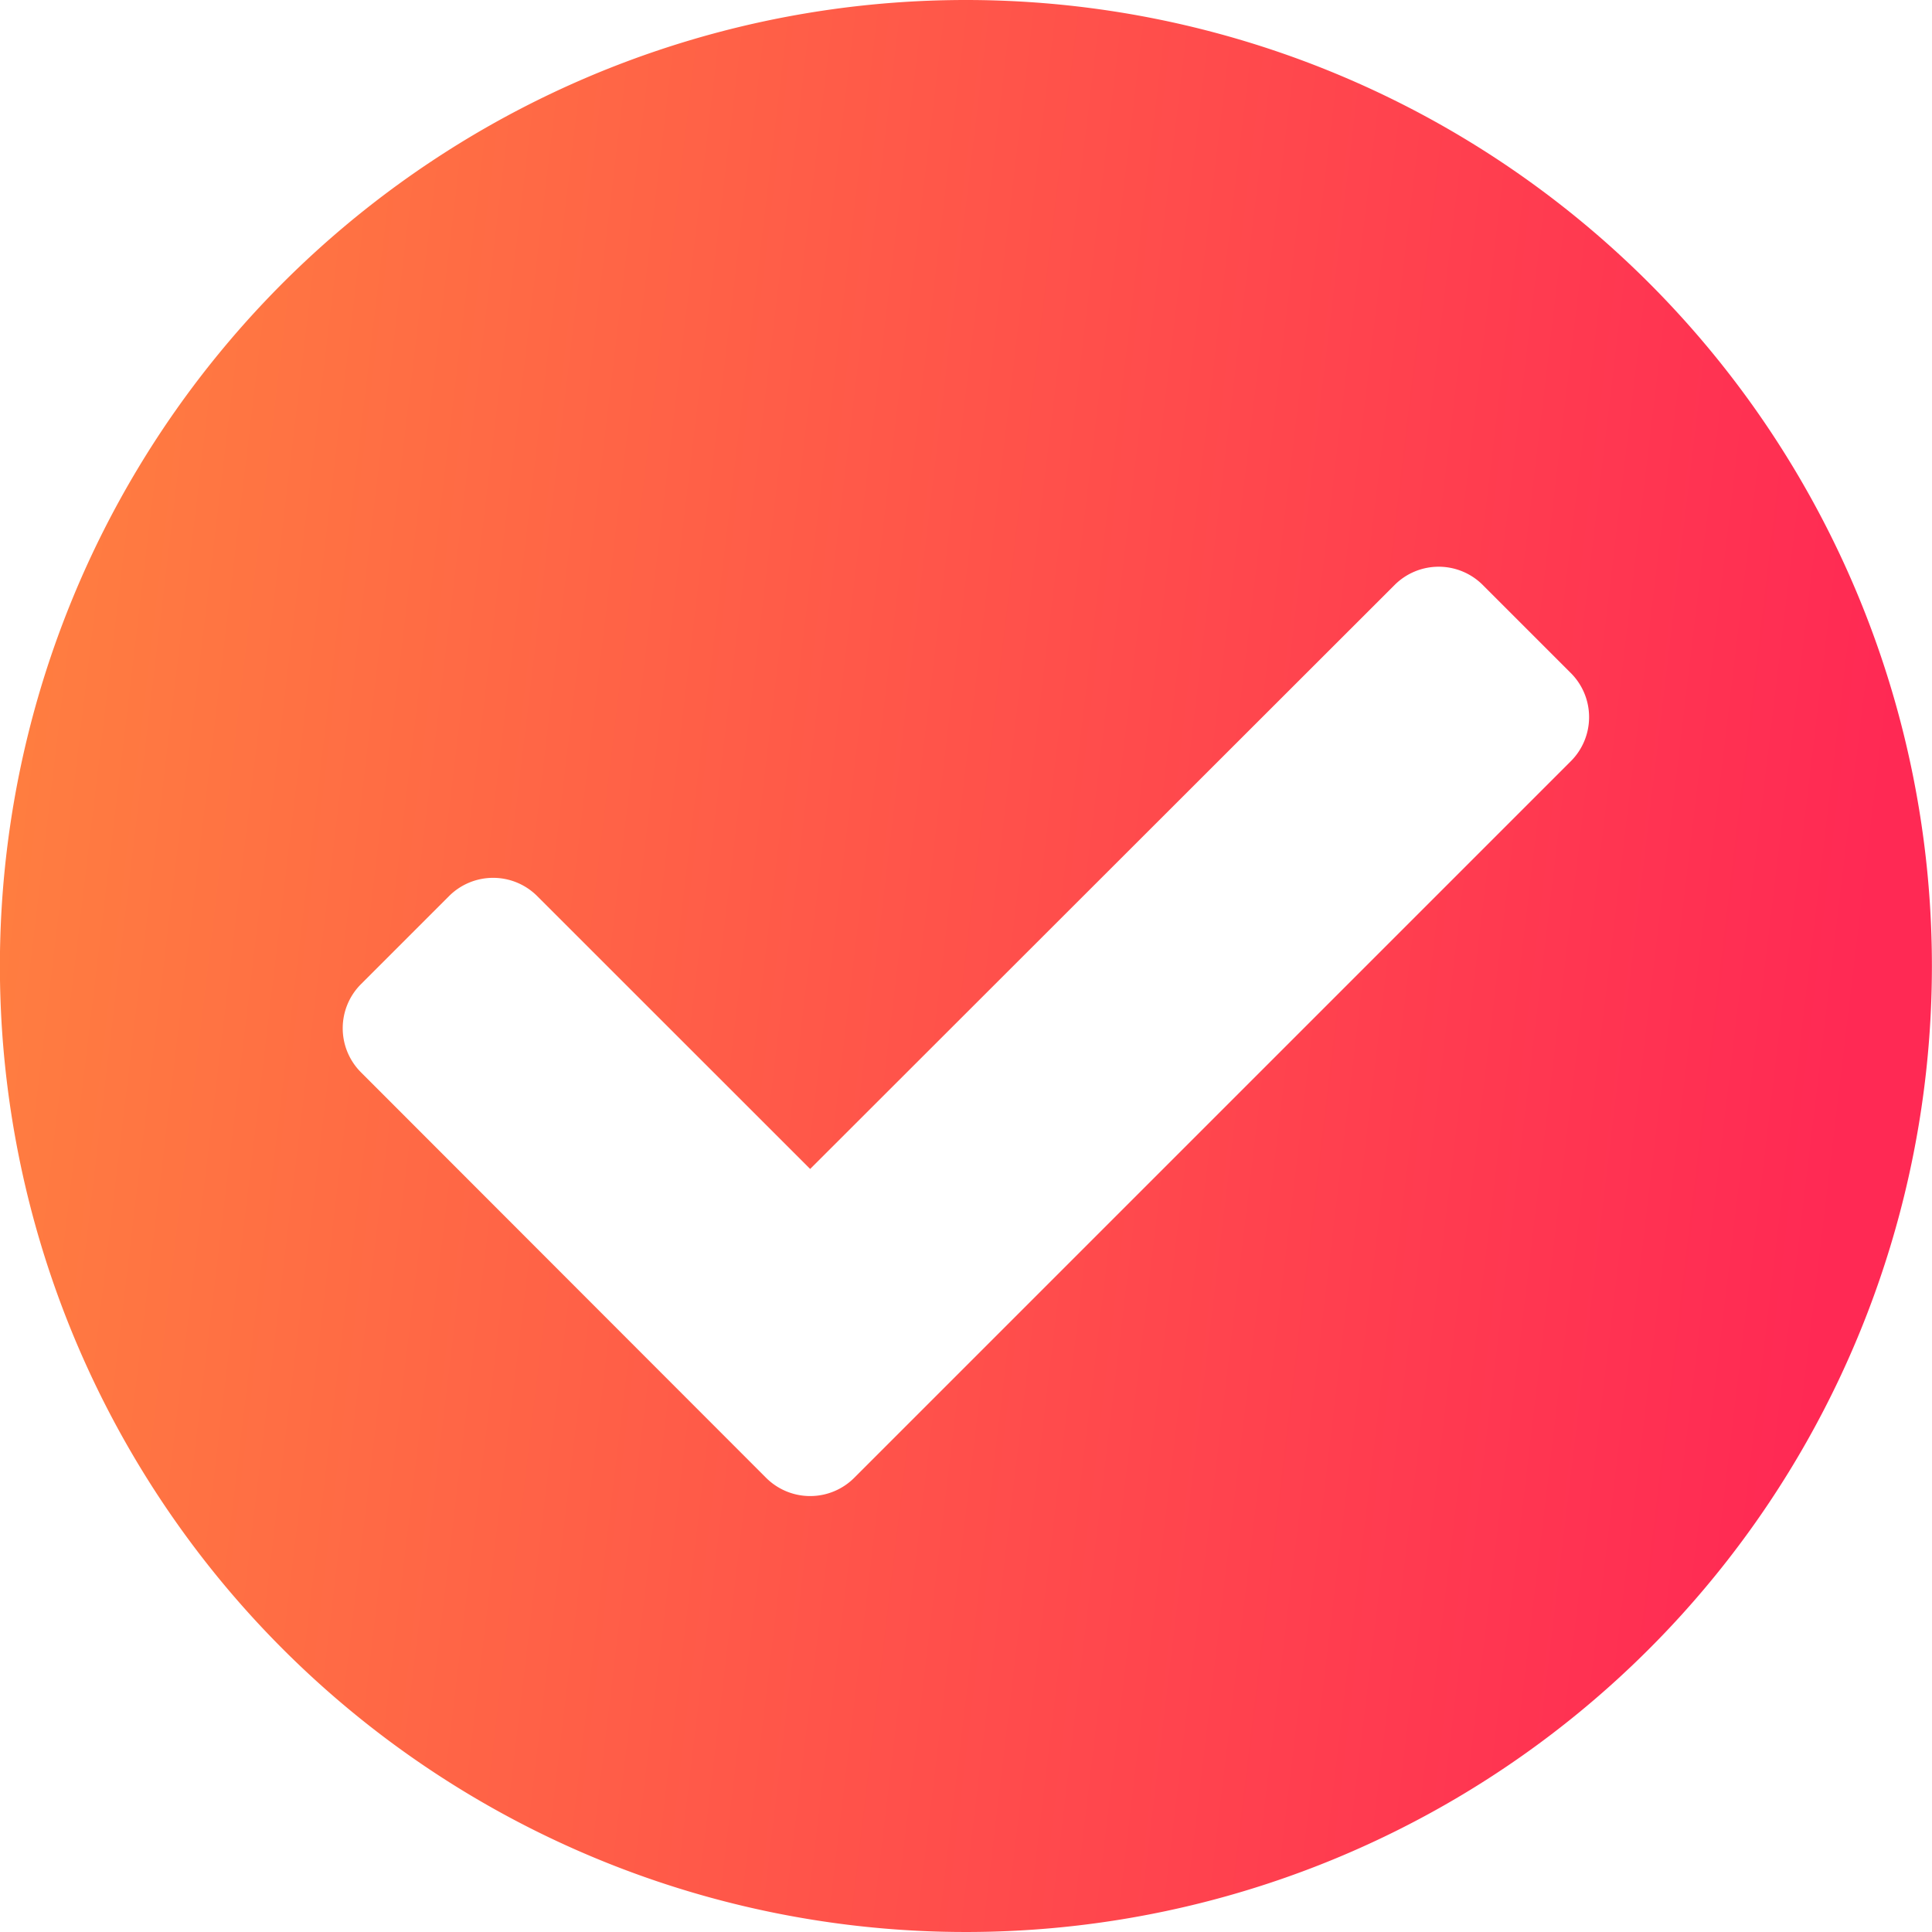 <svg xmlns="http://www.w3.org/2000/svg" xmlns:xlink="http://www.w3.org/1999/xlink" width="20.704" height="20.704" viewBox="0 0 20.704 20.704">
  <defs>
    <linearGradient id="linear-gradient" x1="1" y1="0.177" x2="-0.486" gradientUnits="objectBoundingBox">
      <stop offset="0" stop-color="#ff2954"/>
      <stop offset="1" stop-color="#ffad35"/>
    </linearGradient>
  </defs>
  <path id="Icon_awesome-check-circle" data-name="Icon awesome-check-circle" d="M21.266,10.914A10.352,10.352,0,1,1,10.914.563,10.352,10.352,0,0,1,21.266,10.914ZM9.717,16.4l7.68-7.68a.668.668,0,0,0,0-.944l-.944-.944a.668.668,0,0,0-.945,0L9.245,13.09,6.32,10.166a.668.668,0,0,0-.945,0l-.944.944a.668.668,0,0,0,0,.944L8.773,16.4A.668.668,0,0,0,9.717,16.4Z" transform="translate(-0.563 -0.563)" fill="url(#linear-gradient)"/>
</svg>
